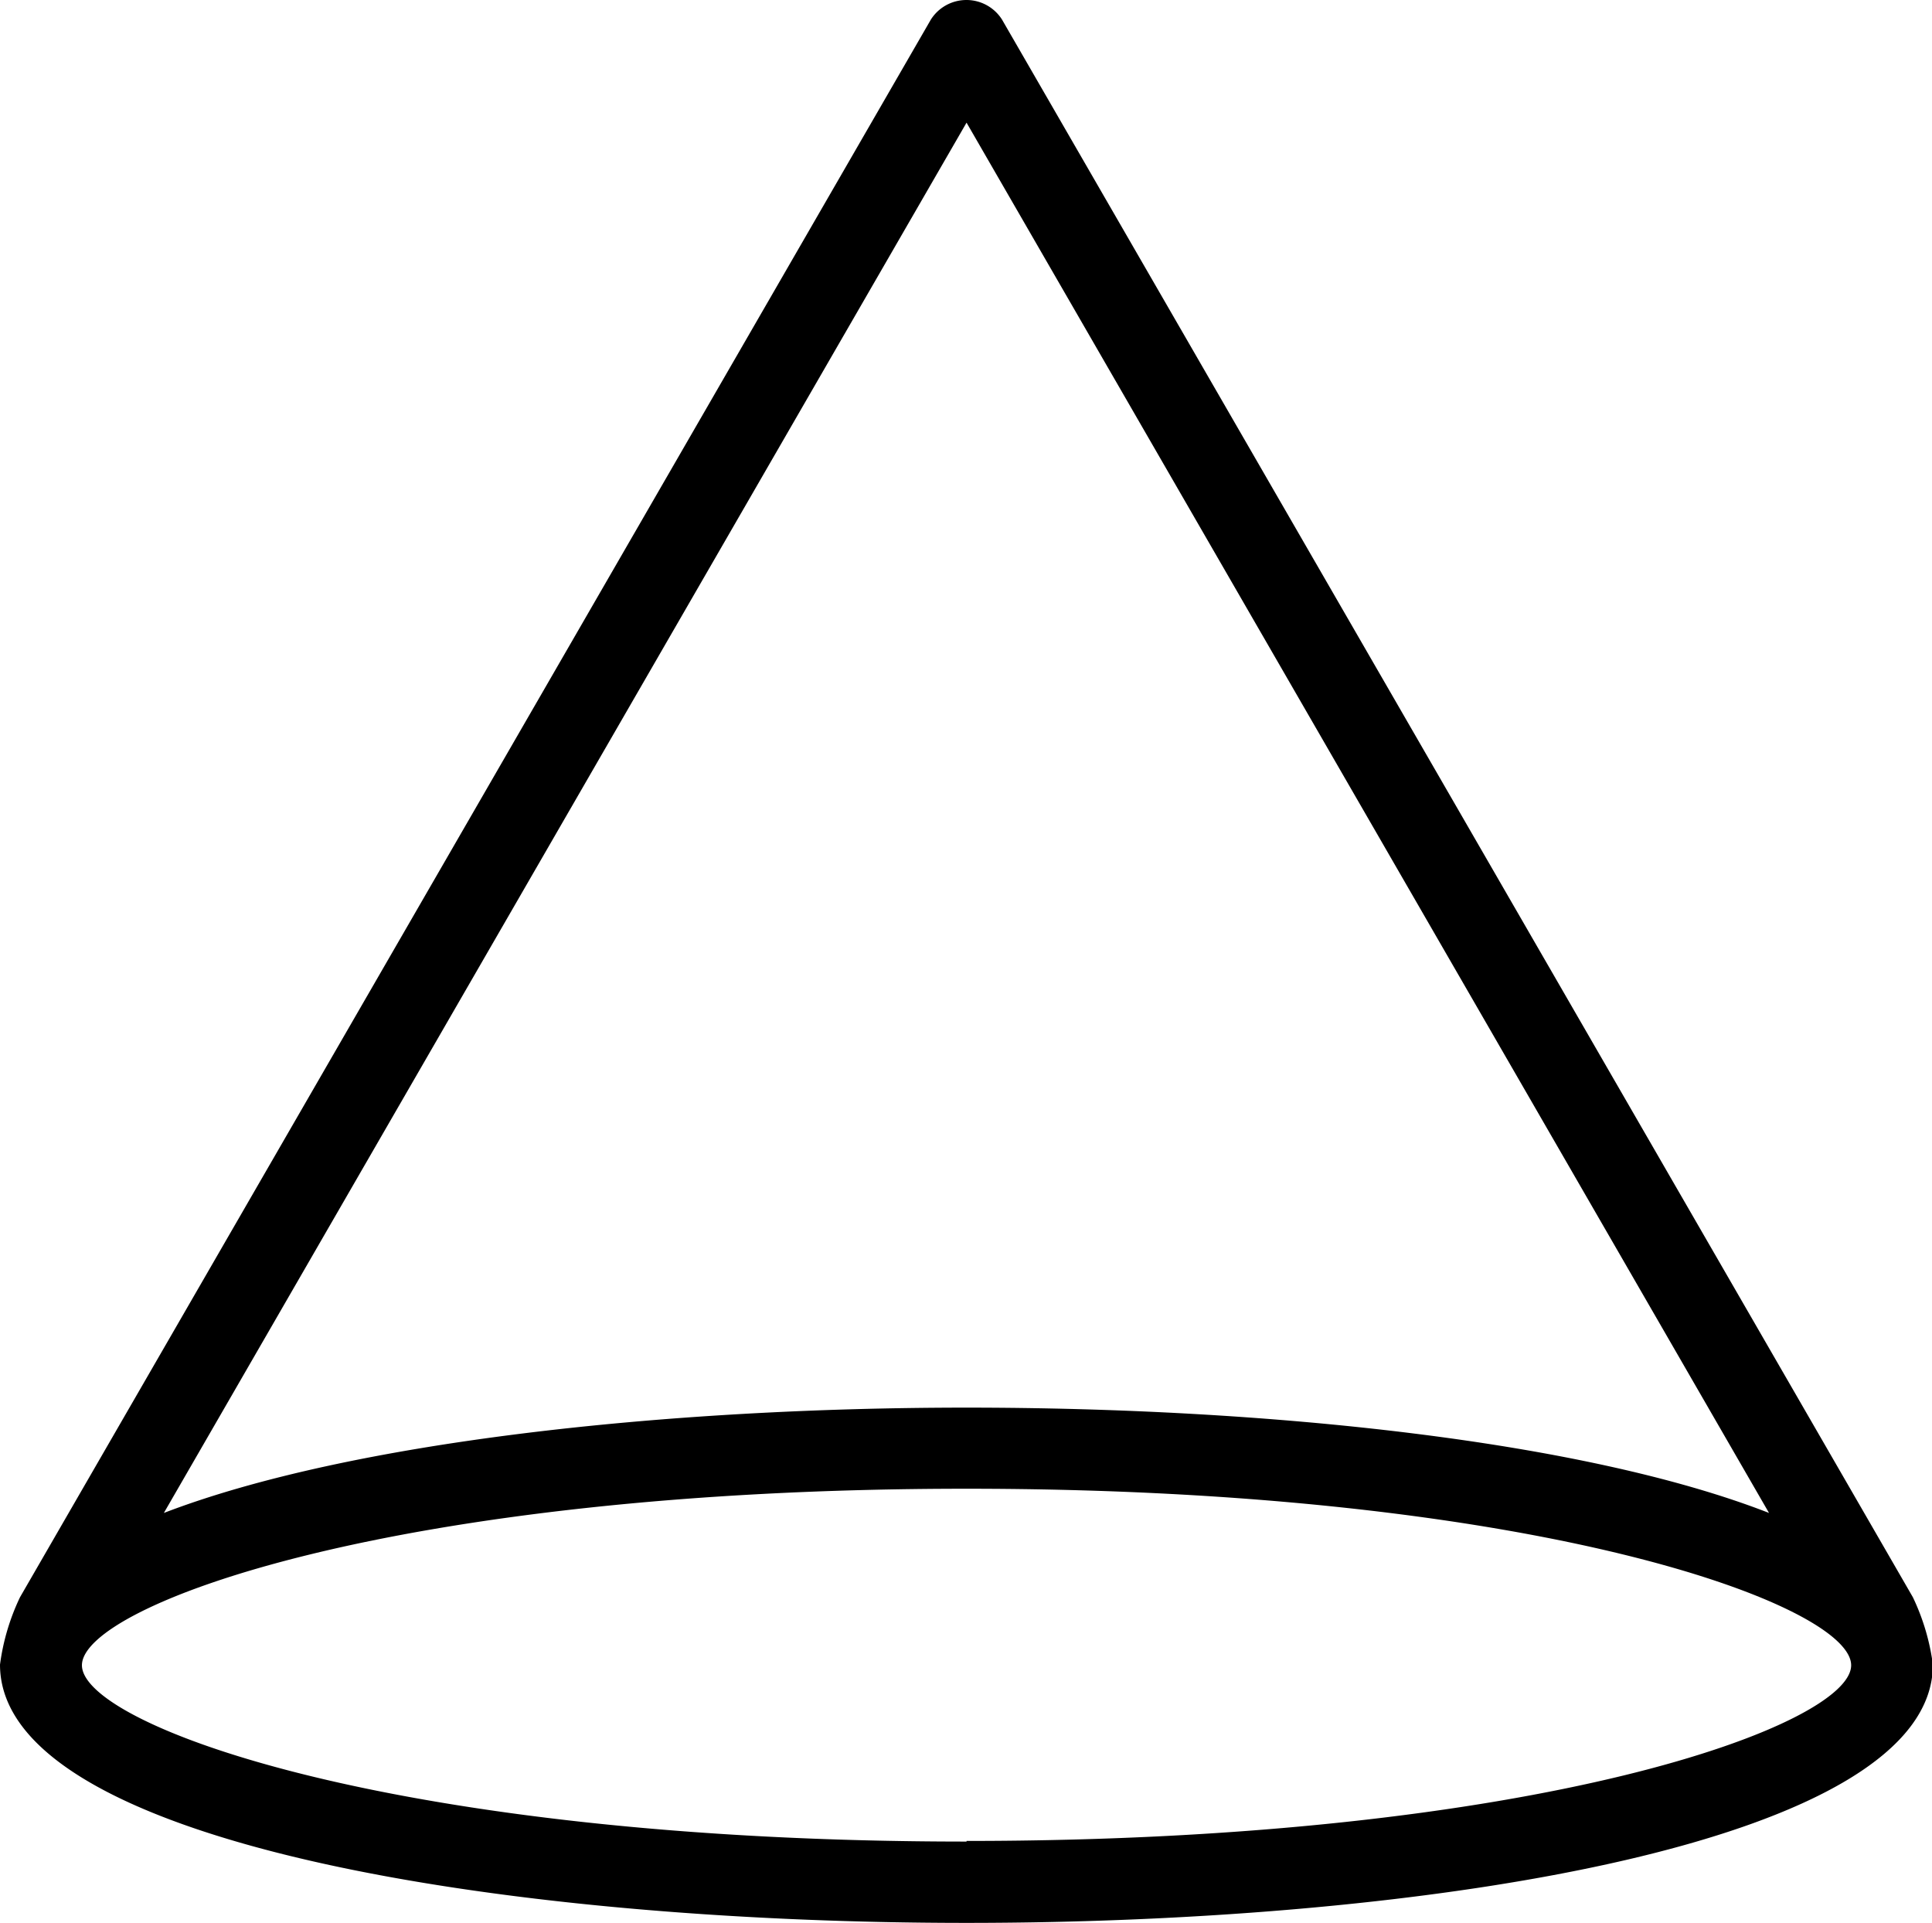 <?xml version="1.0" standalone="no"?><!DOCTYPE svg PUBLIC "-//W3C//DTD SVG 1.1//EN" "http://www.w3.org/Graphics/SVG/1.1/DTD/svg11.dtd"><svg t="1578908230116" class="icon" viewBox="0 0 1029 1024" version="1.1" xmlns="http://www.w3.org/2000/svg" p-id="1837" xmlns:xlink="http://www.w3.org/1999/xlink" width="200.977" height="200"><defs><style type="text/css"></style></defs><path d="M1018.81 850.571L533.636 10.35a22.436 22.436 0 0 0-37.804 0L10.657 850.571a119.134 119.134 0 0 0-10.657 35.897c0 94.567 266.762 137.532 514.79 137.532s514.678-42.965 514.678-137.532a119.134 119.134 0 0 0-10.657-35.897z m-504.021-785.254l427.402 740.382c-98.718-38.477-266.874-56.09-427.402-56.09s-328.685 18.173-427.515 56.09z m0 915.381c-304.791 0-471.152-62.035-471.152-93.894s166.249-94.006 471.152-94.006 471.152 62.147 471.152 94.006-166.474 93.557-471.152 93.557z" p-id="1838"></path></svg>